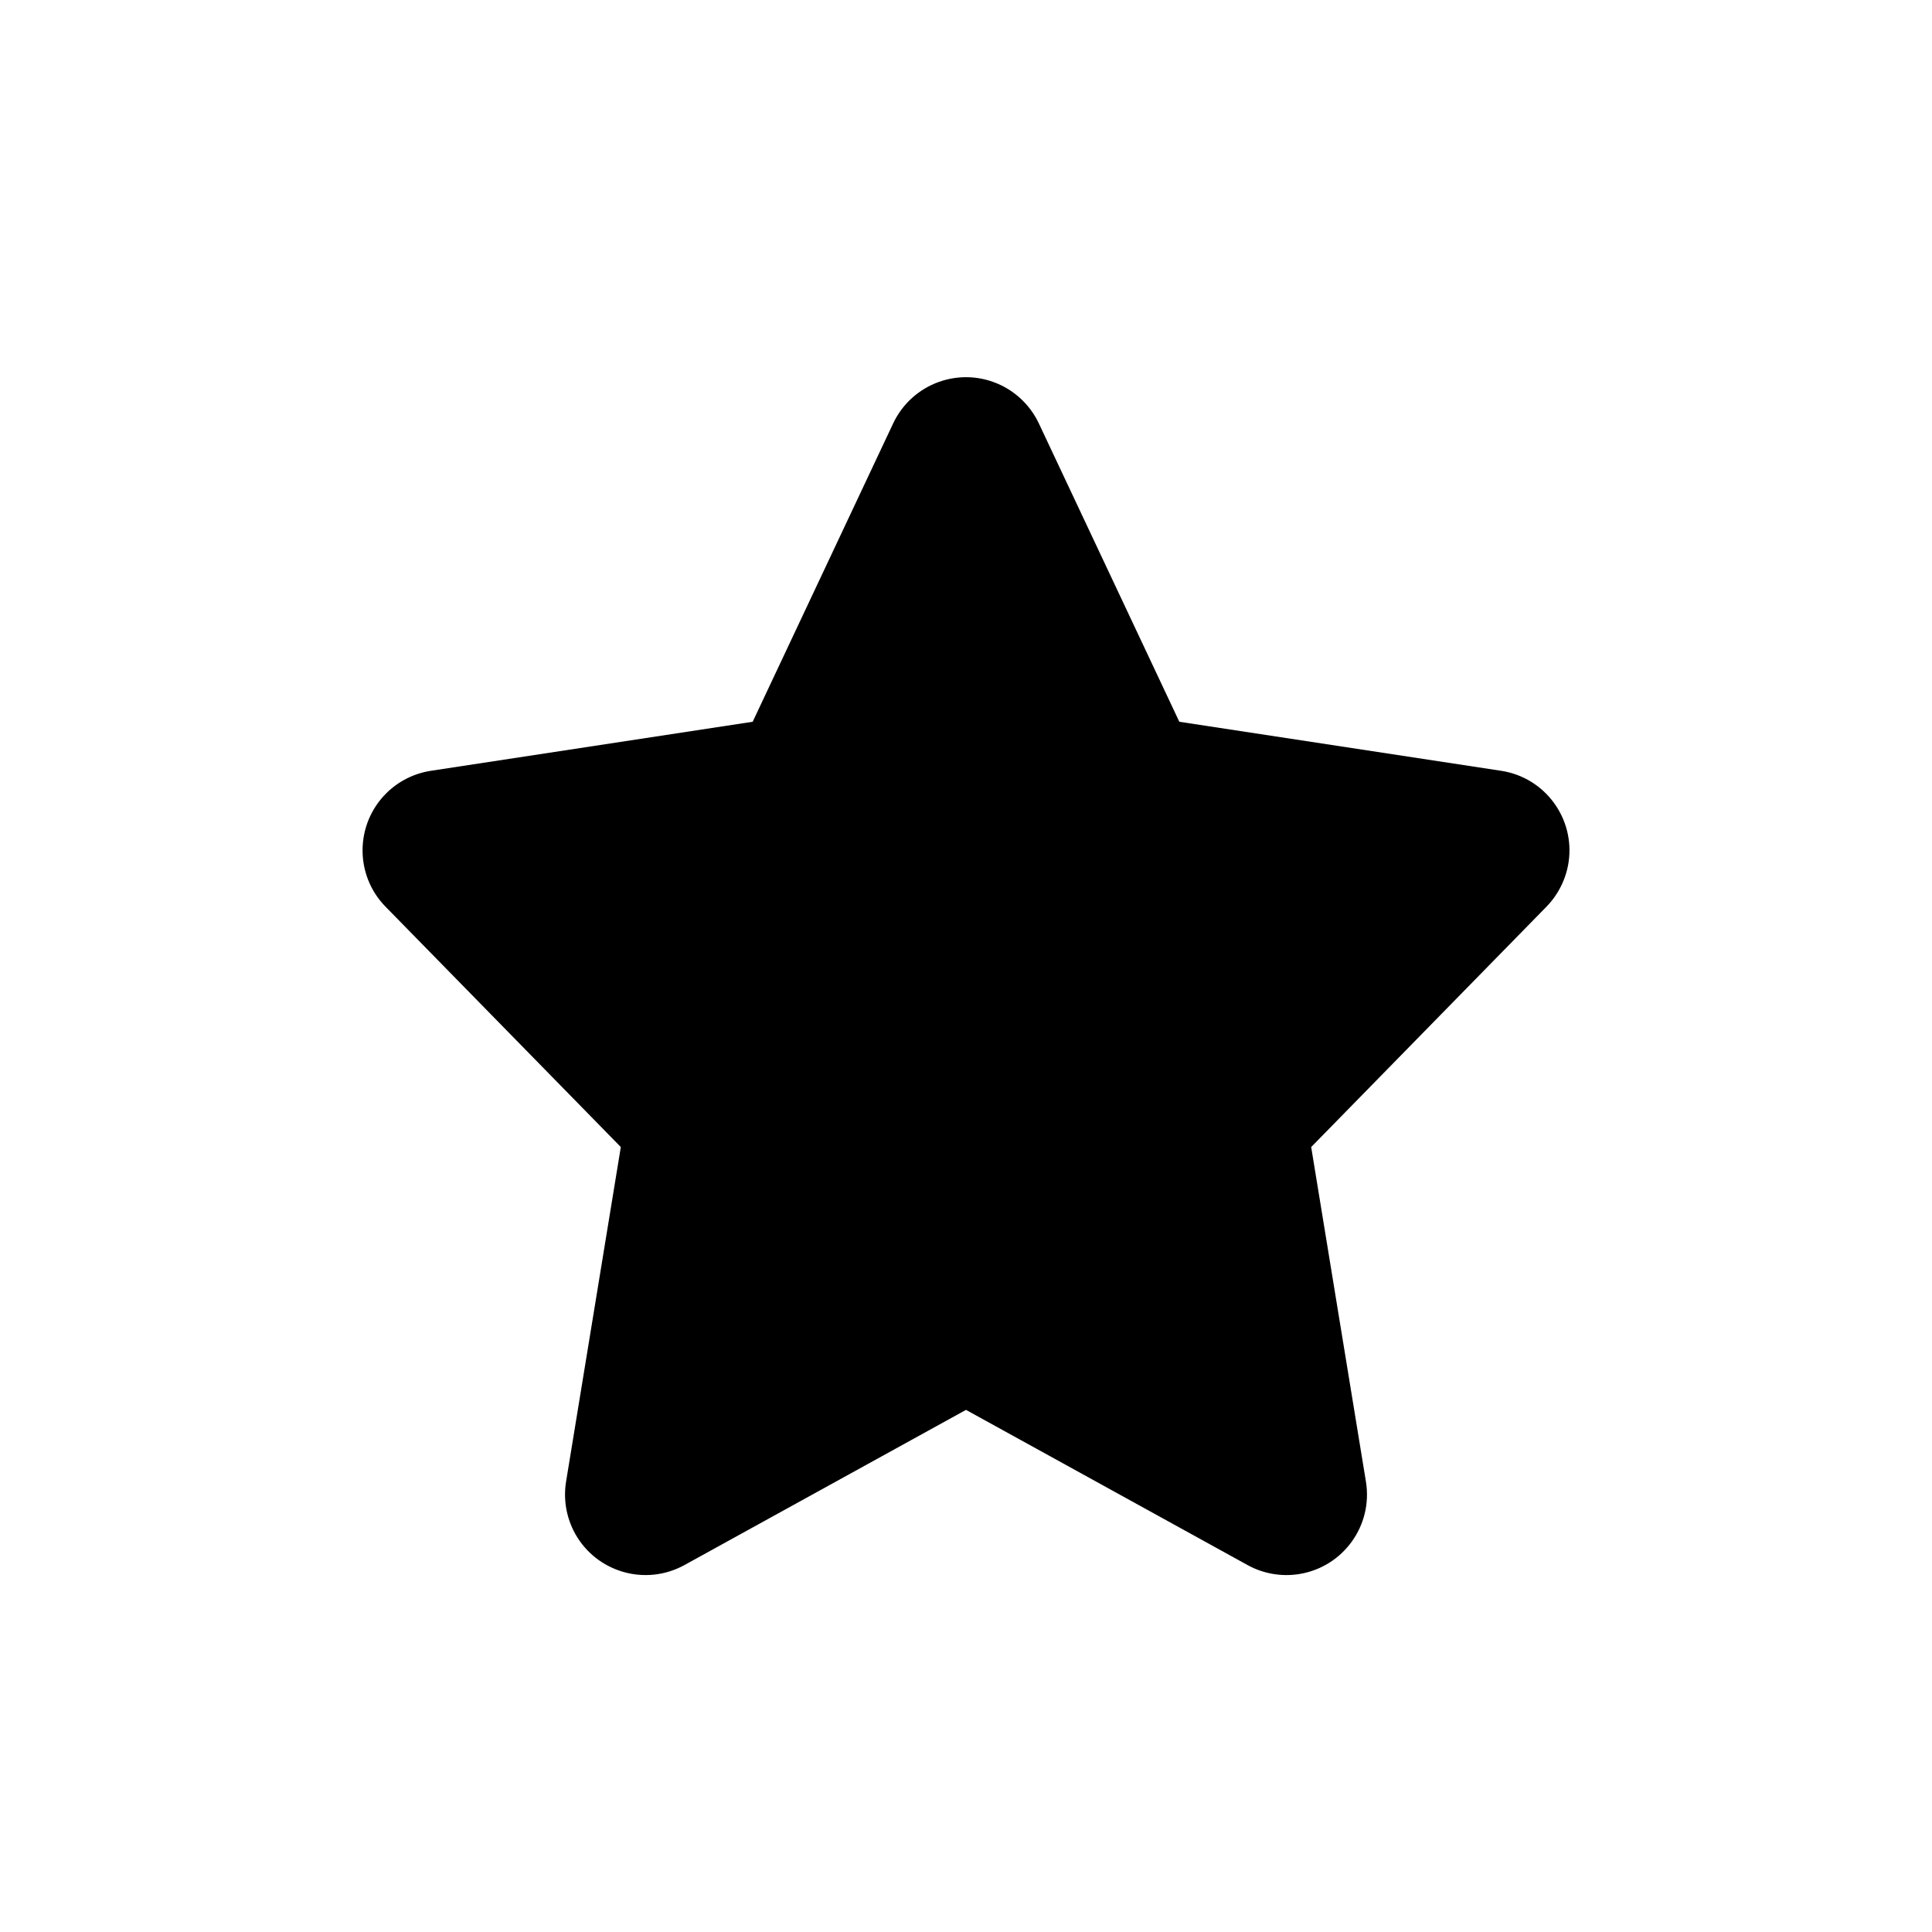 <?xml version="1.0" encoding="UTF-8" standalone="no"?>
<svg width="24px" height="24px" viewBox="0 0 24 24" version="1.1" xmlns="http://www.w3.org/2000/svg" xmlns:xlink="http://www.w3.org/1999/xlink">
    <!-- Generator: Sketch 45.1 (43504) - http://www.bohemiancoding.com/sketch -->
    <title>icons/star-filled</title>
    <desc>Created with Sketch.</desc>
    <defs></defs>
    <g id="Global" stroke="none" stroke-width="1" fill="none" fill-rule="evenodd">
        <g id="icons/star-filled" fill="currentColor">
            <path d="M12,17.514 L8.502,19.442 L8.502,19.442 C8.018,19.708 7.41,19.532 7.143,19.049 C7.035,18.852 6.996,18.626 7.032,18.405 L7.712,14.249 L4.789,11.263 L4.789,11.263 C4.403,10.869 4.41,10.235 4.804,9.849 C4.954,9.702 5.146,9.607 5.353,9.575 L9.35,8.966 L11.095,5.26 L11.095,5.26 C11.331,4.76 11.926,4.546 12.426,4.781 C12.636,4.88 12.806,5.05 12.905,5.26 L14.65,8.966 L18.647,9.575 L18.647,9.575 C19.193,9.658 19.568,10.168 19.485,10.714 C19.453,10.921 19.357,11.113 19.211,11.263 L16.288,14.249 L16.968,18.405 L16.968,18.405 C17.057,18.95 16.687,19.464 16.142,19.553 C15.921,19.589 15.694,19.55 15.498,19.442 L12,17.514 Z" id="Star-2"></path>
        </g>
    </g>
</svg>